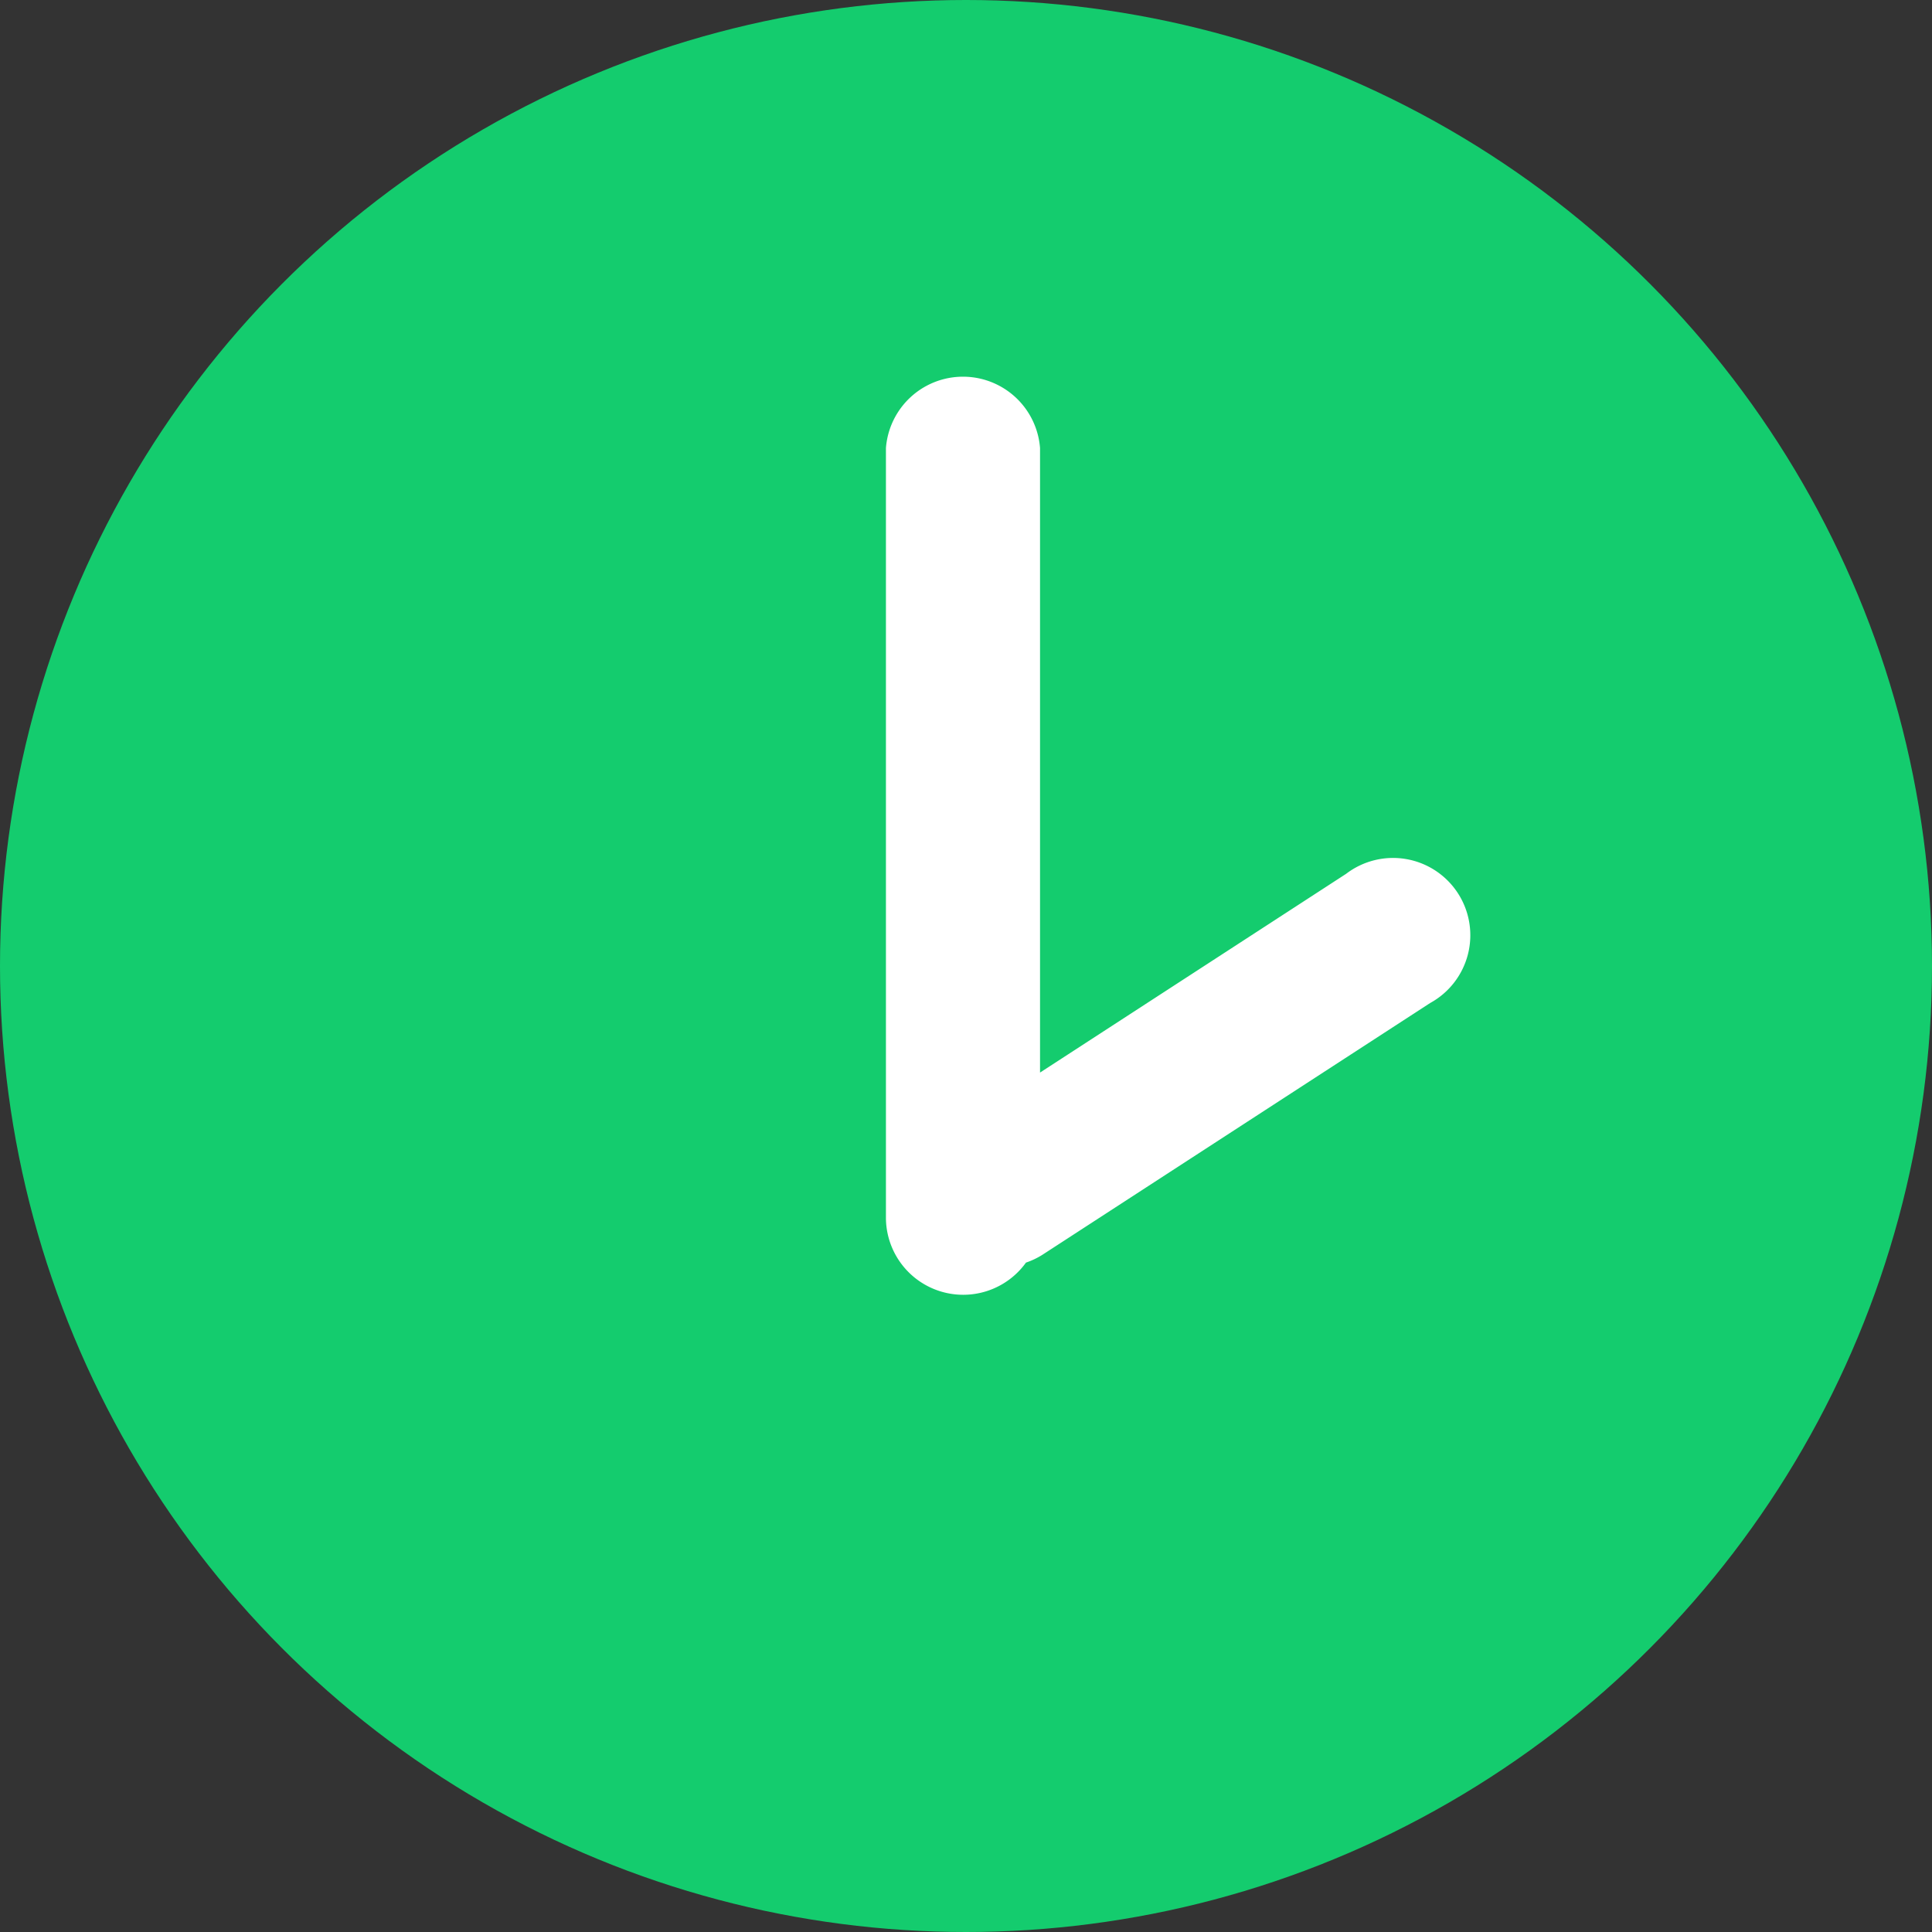 <svg xmlns="http://www.w3.org/2000/svg" viewBox="9415 4627 25 25"><rect x="9415" y="4627" width="25" height="25" fill="#333333" stroke="none"/><defs><style>.a{fill:#14cc6e;}.b{fill:#fff;}</style></defs><g transform="translate(8855 2743)"><circle class="a" cx="12.5" cy="12.5" r="12.5" transform="translate(560 1884)"/><path class="b" d="M0,10.97V1A1,1,0,0,1,1.994,1V9.082L5.955,6.51A1,1,0,1,1,7.042,8.182L2.023,11.441a1,1,0,0,1-.211.1A1,1,0,0,1,0,10.97Z" transform="translate(571.464 1888.797)"/></g></svg>